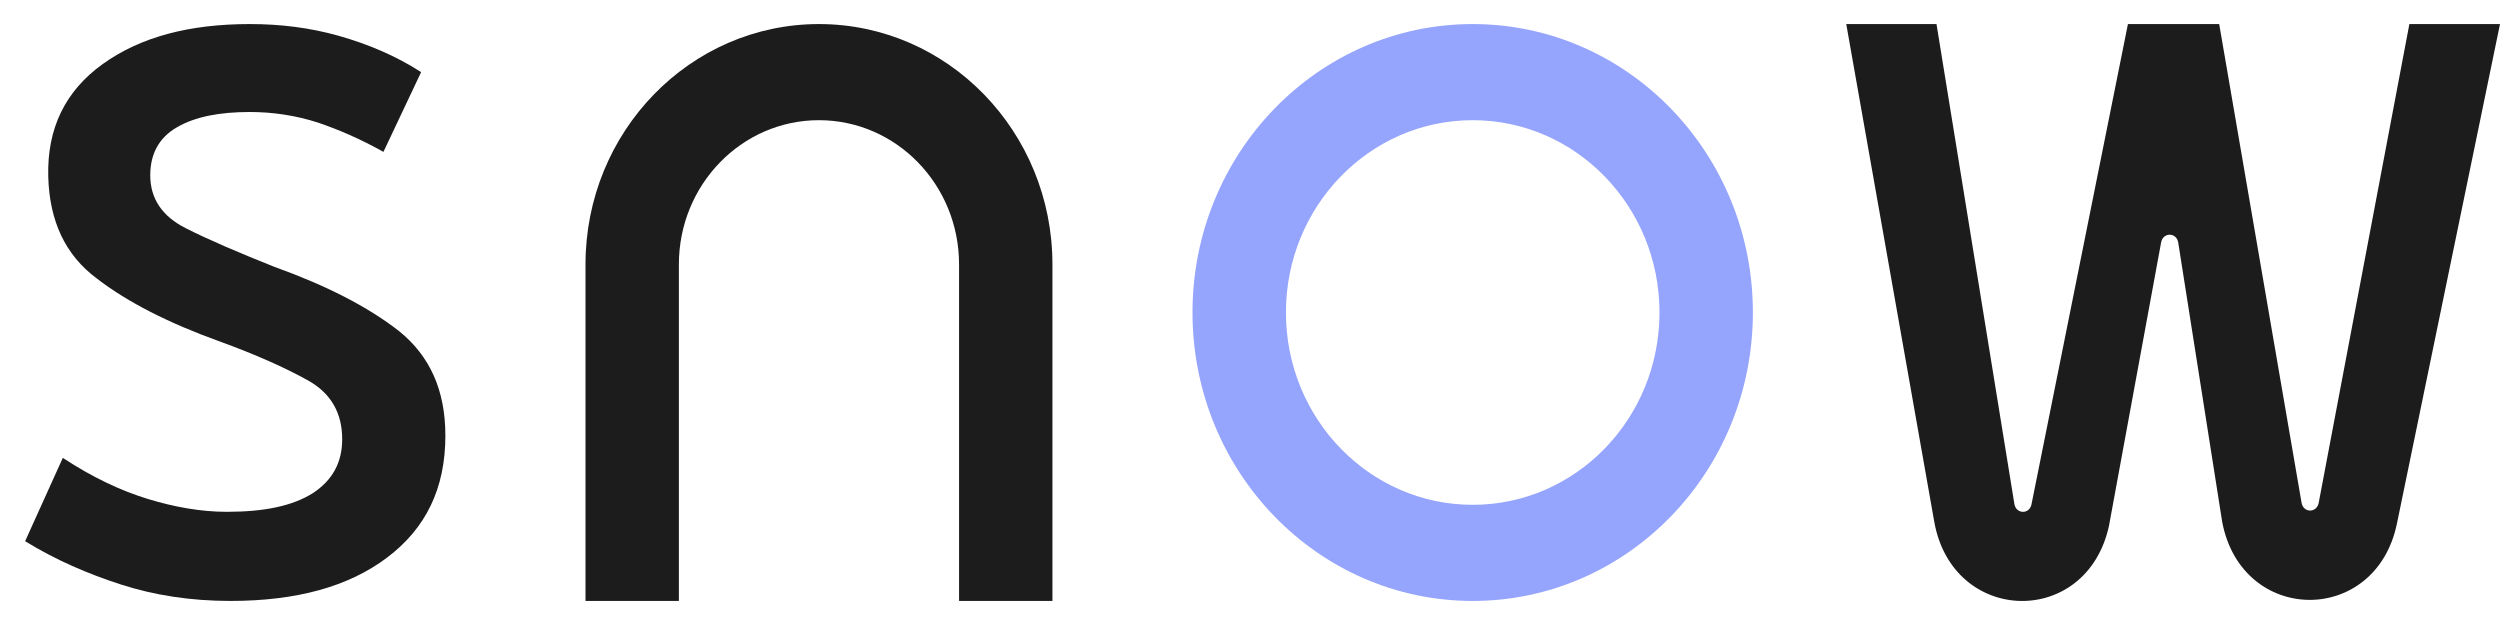 <svg width="40" height="10" viewBox="0 0 40 10" fill="none" xmlns="http://www.w3.org/2000/svg">
<path d="M15.345 9.615V4.231C15.345 2.956 14.341 1.923 13.103 1.923C11.866 1.923 10.862 2.956 10.862 4.231V9.615H9.368V4.231C9.368 2.107 11.04 0.385 13.103 0.385C15.167 0.385 16.839 2.107 16.839 4.231V9.615H15.345Z" fill="#1C1C1C"/>
<path fill-rule="evenodd" clip-rule="evenodd" d="M23.563 8.077C25.214 8.077 26.552 6.699 26.552 5C26.552 3.301 25.214 1.923 23.563 1.923C21.913 1.923 20.575 3.301 20.575 5C20.575 6.699 21.913 8.077 23.563 8.077ZM23.563 9.615C26.039 9.615 28.046 7.549 28.046 5C28.046 2.451 26.039 0.385 23.563 0.385C21.087 0.385 19.08 2.451 19.08 5C19.08 7.549 21.087 9.615 23.563 9.615Z" fill="#95A4FC"/>
<path d="M29.54 0.385L30.948 8.347C31.241 9.999 33.383 10.053 33.743 8.417L34.578 3.878C34.609 3.712 34.826 3.715 34.852 3.883L35.555 8.35C35.867 9.999 38.012 10.02 38.351 8.377L40 0.385H38.55L37.099 8.046C37.067 8.211 36.853 8.209 36.825 8.044L35.507 0.385H34.047L32.504 8.069C32.471 8.233 32.257 8.228 32.23 8.063L30.984 0.385H29.54Z" fill="#1C1C1C"/>
<path d="M3.687 9.615C4.736 9.615 5.572 9.39 6.194 8.921C6.815 8.452 7.126 7.814 7.126 6.97C7.126 6.238 6.874 5.694 6.388 5.3C5.883 4.906 5.222 4.568 4.386 4.268C3.823 4.043 3.337 3.837 2.968 3.649C2.598 3.462 2.404 3.18 2.404 2.805C2.404 2.467 2.54 2.204 2.832 2.036C3.123 1.867 3.512 1.792 3.998 1.792C4.367 1.792 4.736 1.848 5.086 1.961C5.416 2.073 5.766 2.223 6.135 2.43L6.738 1.154C6.33 0.891 5.883 0.704 5.416 0.572C4.95 0.441 4.483 0.385 3.998 0.385C3.026 0.385 2.249 0.591 1.646 1.023C1.044 1.454 0.752 2.054 0.772 2.824C0.791 3.537 1.044 4.081 1.549 4.456C2.035 4.831 2.695 5.169 3.531 5.469C4.095 5.675 4.561 5.882 4.93 6.088C5.3 6.295 5.475 6.614 5.475 7.026C5.475 7.402 5.319 7.683 5.008 7.889C4.678 8.096 4.231 8.189 3.628 8.189C3.22 8.189 2.793 8.114 2.365 7.983C1.938 7.852 1.491 7.645 1.005 7.326L0.402 8.659C0.888 8.959 1.413 9.184 1.938 9.353C2.462 9.522 3.045 9.615 3.687 9.615Z" fill="#1C1C1C"/>
</svg>
